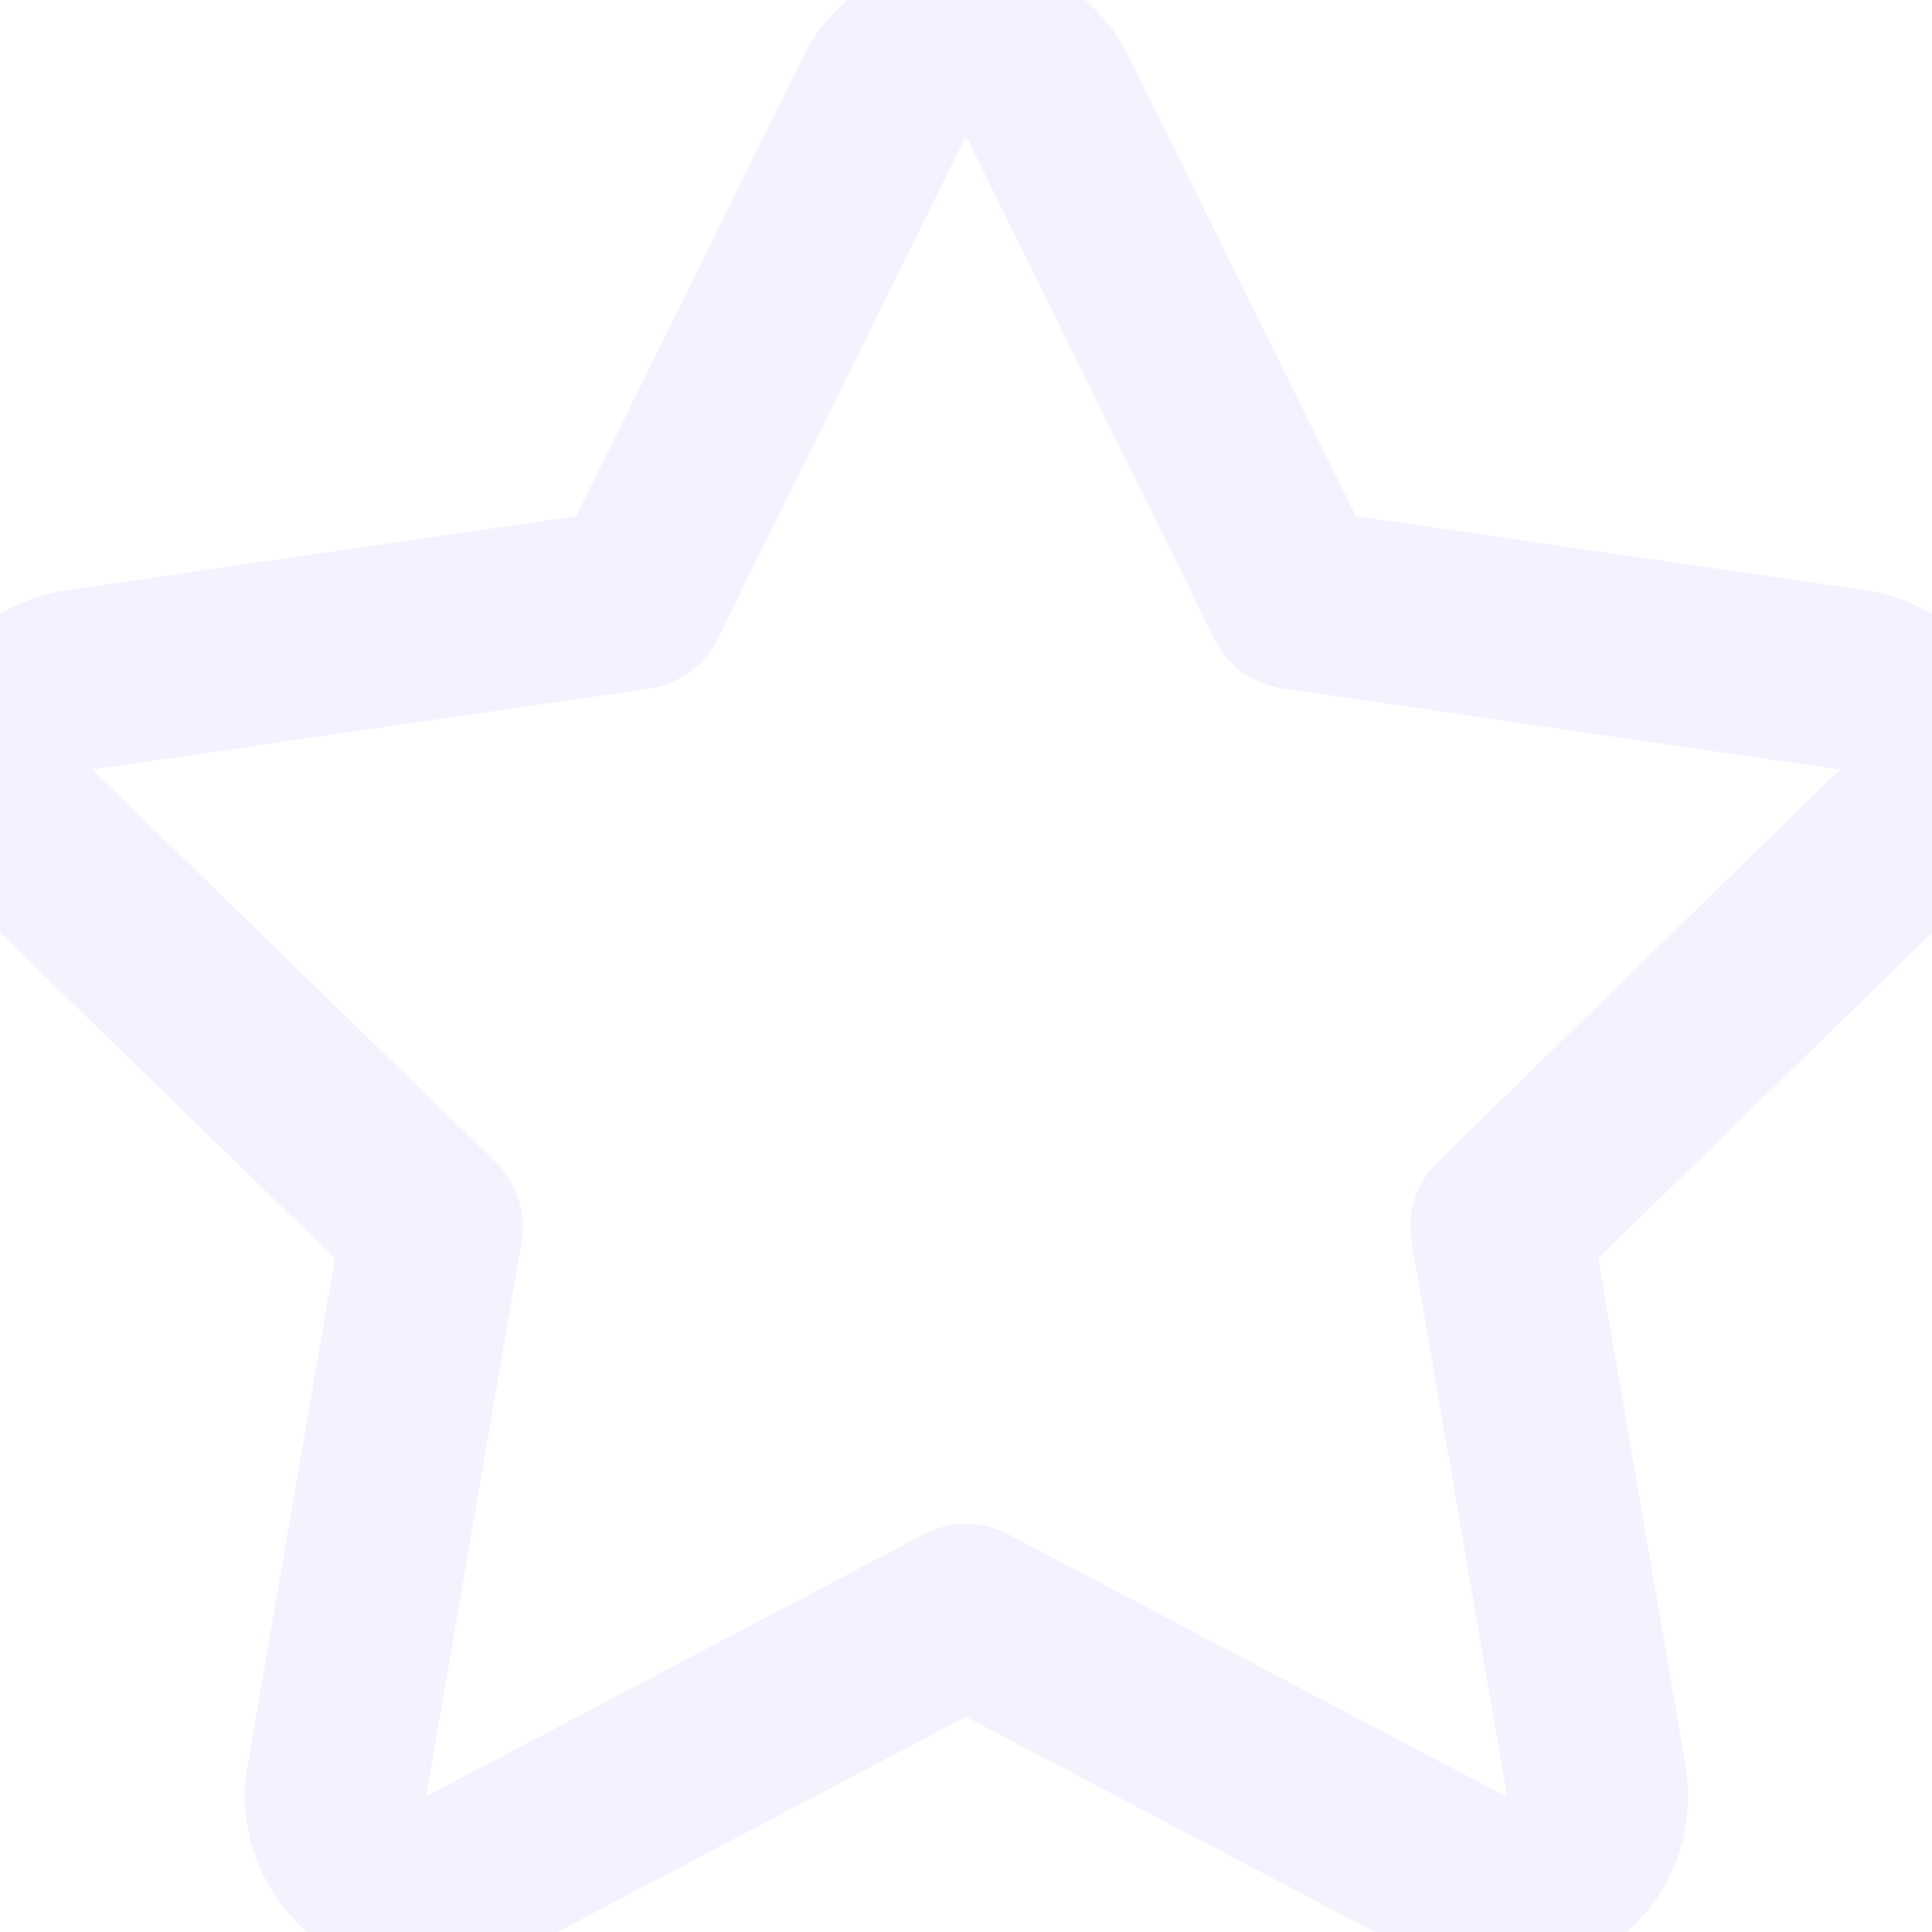 <?xml version="1.0" encoding="UTF-8"?>
<svg id="a" data-name="Strokes" xmlns="http://www.w3.org/2000/svg" viewBox="0 0 16 16">
  <defs>
    <style>
      .b {
        fill: none;
        stroke: #D6CCFF;
        stroke-linecap: round;
        stroke-linejoin: round;
        stroke-width: 1.5px;
        opacity: 0.25;
      }
    </style>
  </defs>
  <path class="b" d="M12.47,15.63c-.12,0-.24-.03-.35-.09l-4.12-2.17-4.12,2.17c-.25.13-.56.11-.79-.06s-.35-.45-.3-.73l.79-4.59L.24,6.91c-.2-.2-.28-.5-.19-.77.09-.27.32-.47.61-.51l4.61-.67L7.33.79c.25-.51,1.09-.51,1.34,0l2.06,4.17,4.61.67c.28.04.52.24.61.51.09.27.01.57-.19.77l-3.33,3.25.79,4.59c.05.28-.07.57-.3.73-.13.09-.29.14-.44.14Z"/>
</svg>